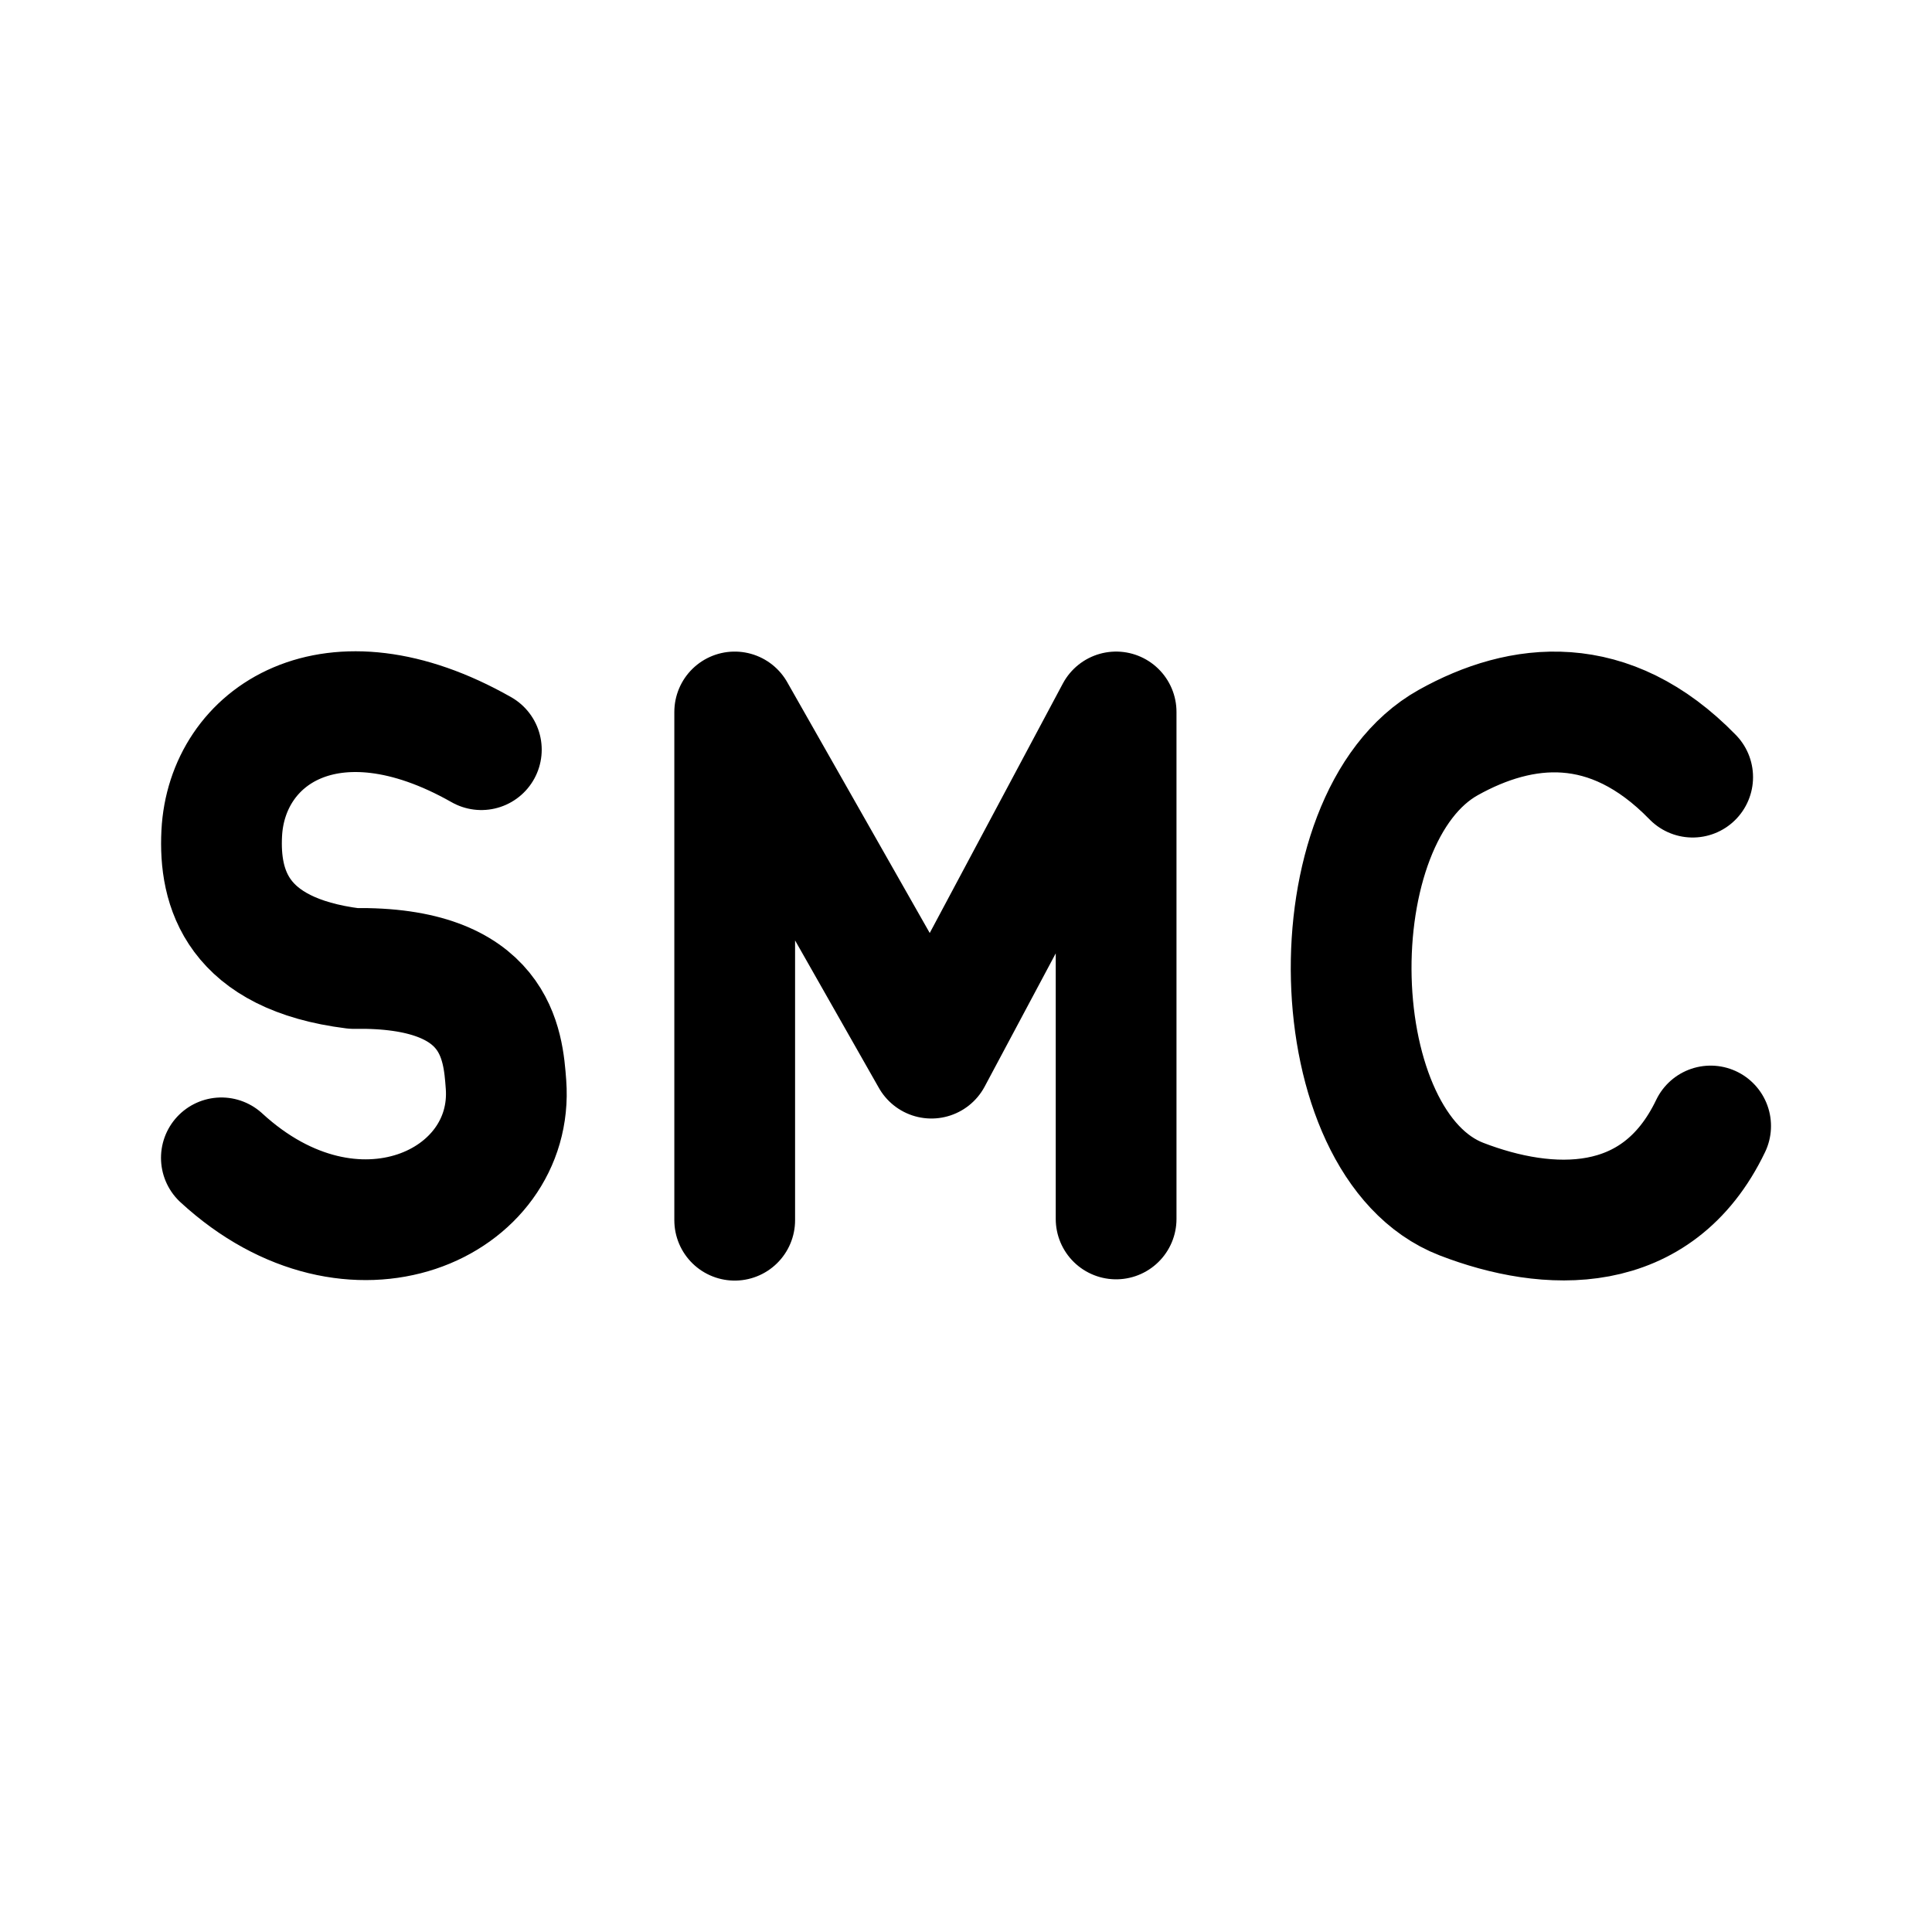 <svg xmlns="http://www.w3.org/2000/svg" width="192" height="192"><path d="M48.793 74.684c-14.91-8.464-25.316-1.397-25.8 8.324-.272 5.43 1.468 11.964 13.114 13.421 14.27-.24 14.844 7.558 15.137 11.53.875 11.882-15.15 19.374-28.286 7.29M73.972 121.447v-50.51L93.52 105.34l18.356-34.404v50.384M169.173 77.414c-8.296-8.524-17.038-7.48-24.276-3.446-13.433 7.487-12.735 39.963 1.304 45.383 8.536 3.295 19.43 3.85 24.757-7.268" style="fill:none;stroke:#000;stroke-width:12;stroke-linecap:round;stroke-linejoin:round;stroke-dasharray:none;stroke-opacity:1" transform="translate(-.958 -.183)"/></svg>